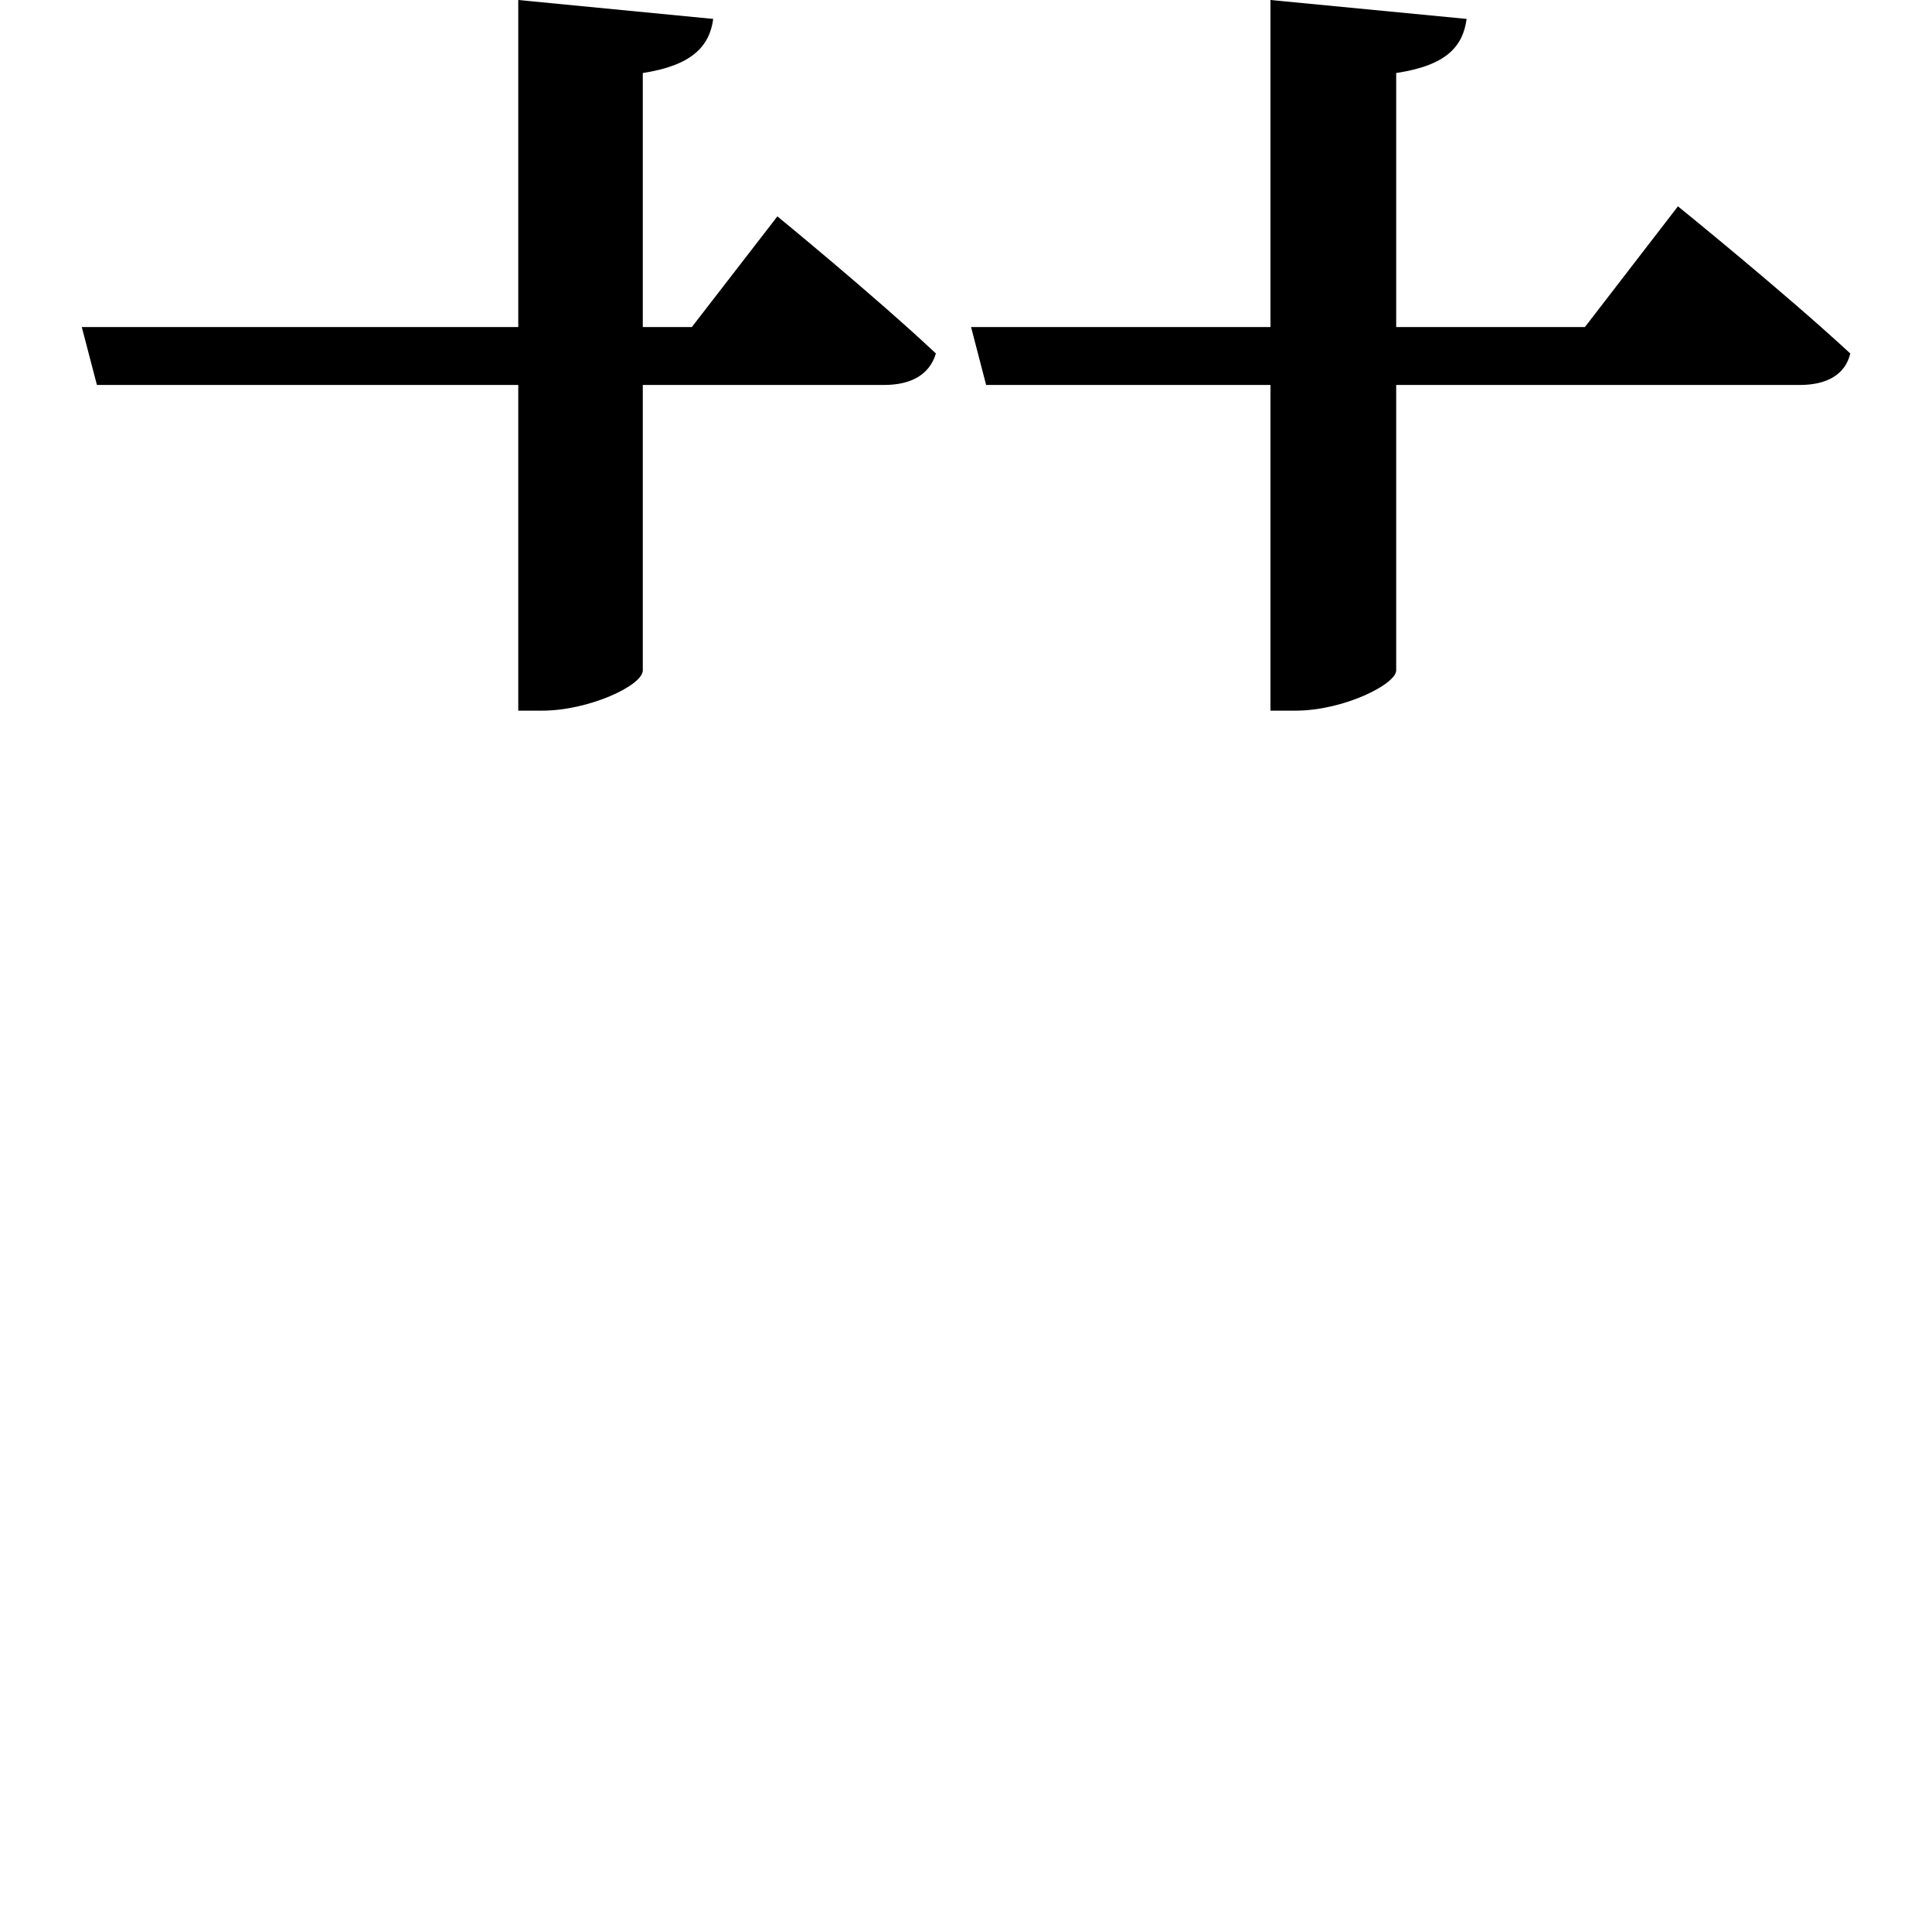 <svg height="24" viewBox="0 0 24 24" width="24" xmlns="http://www.w3.org/2000/svg">
<path d="M6.5,20.016 L6.5,15.953 L1.078,15.953 L1.266,15.234 L6.5,15.234 L6.5,11.188 L6.797,11.188 C7.375,11.188 8.047,11.5 8.047,11.688 L8.047,15.234 L11.047,15.234 C11.375,15.234 11.609,15.359 11.688,15.625 C10.922,16.344 9.719,17.328 9.719,17.328 L8.656,15.953 L8.047,15.953 L8.047,19.109 C8.656,19.203 8.875,19.438 8.922,19.781 Z M15.844,20.016 L15.844,15.953 L12.125,15.953 L12.312,15.234 L15.844,15.234 L15.844,11.188 L16.156,11.188 C16.75,11.188 17.406,11.516 17.406,11.688 L17.406,15.234 L22.422,15.234 C22.75,15.234 22.984,15.359 23.047,15.625 C22.219,16.391 20.906,17.453 20.906,17.453 L19.75,15.953 L17.406,15.953 L17.406,19.109 C18.031,19.203 18.234,19.438 18.281,19.781 Z" transform="translate(-0.062, 20.016) scale(1, -1)"/>
</svg>
